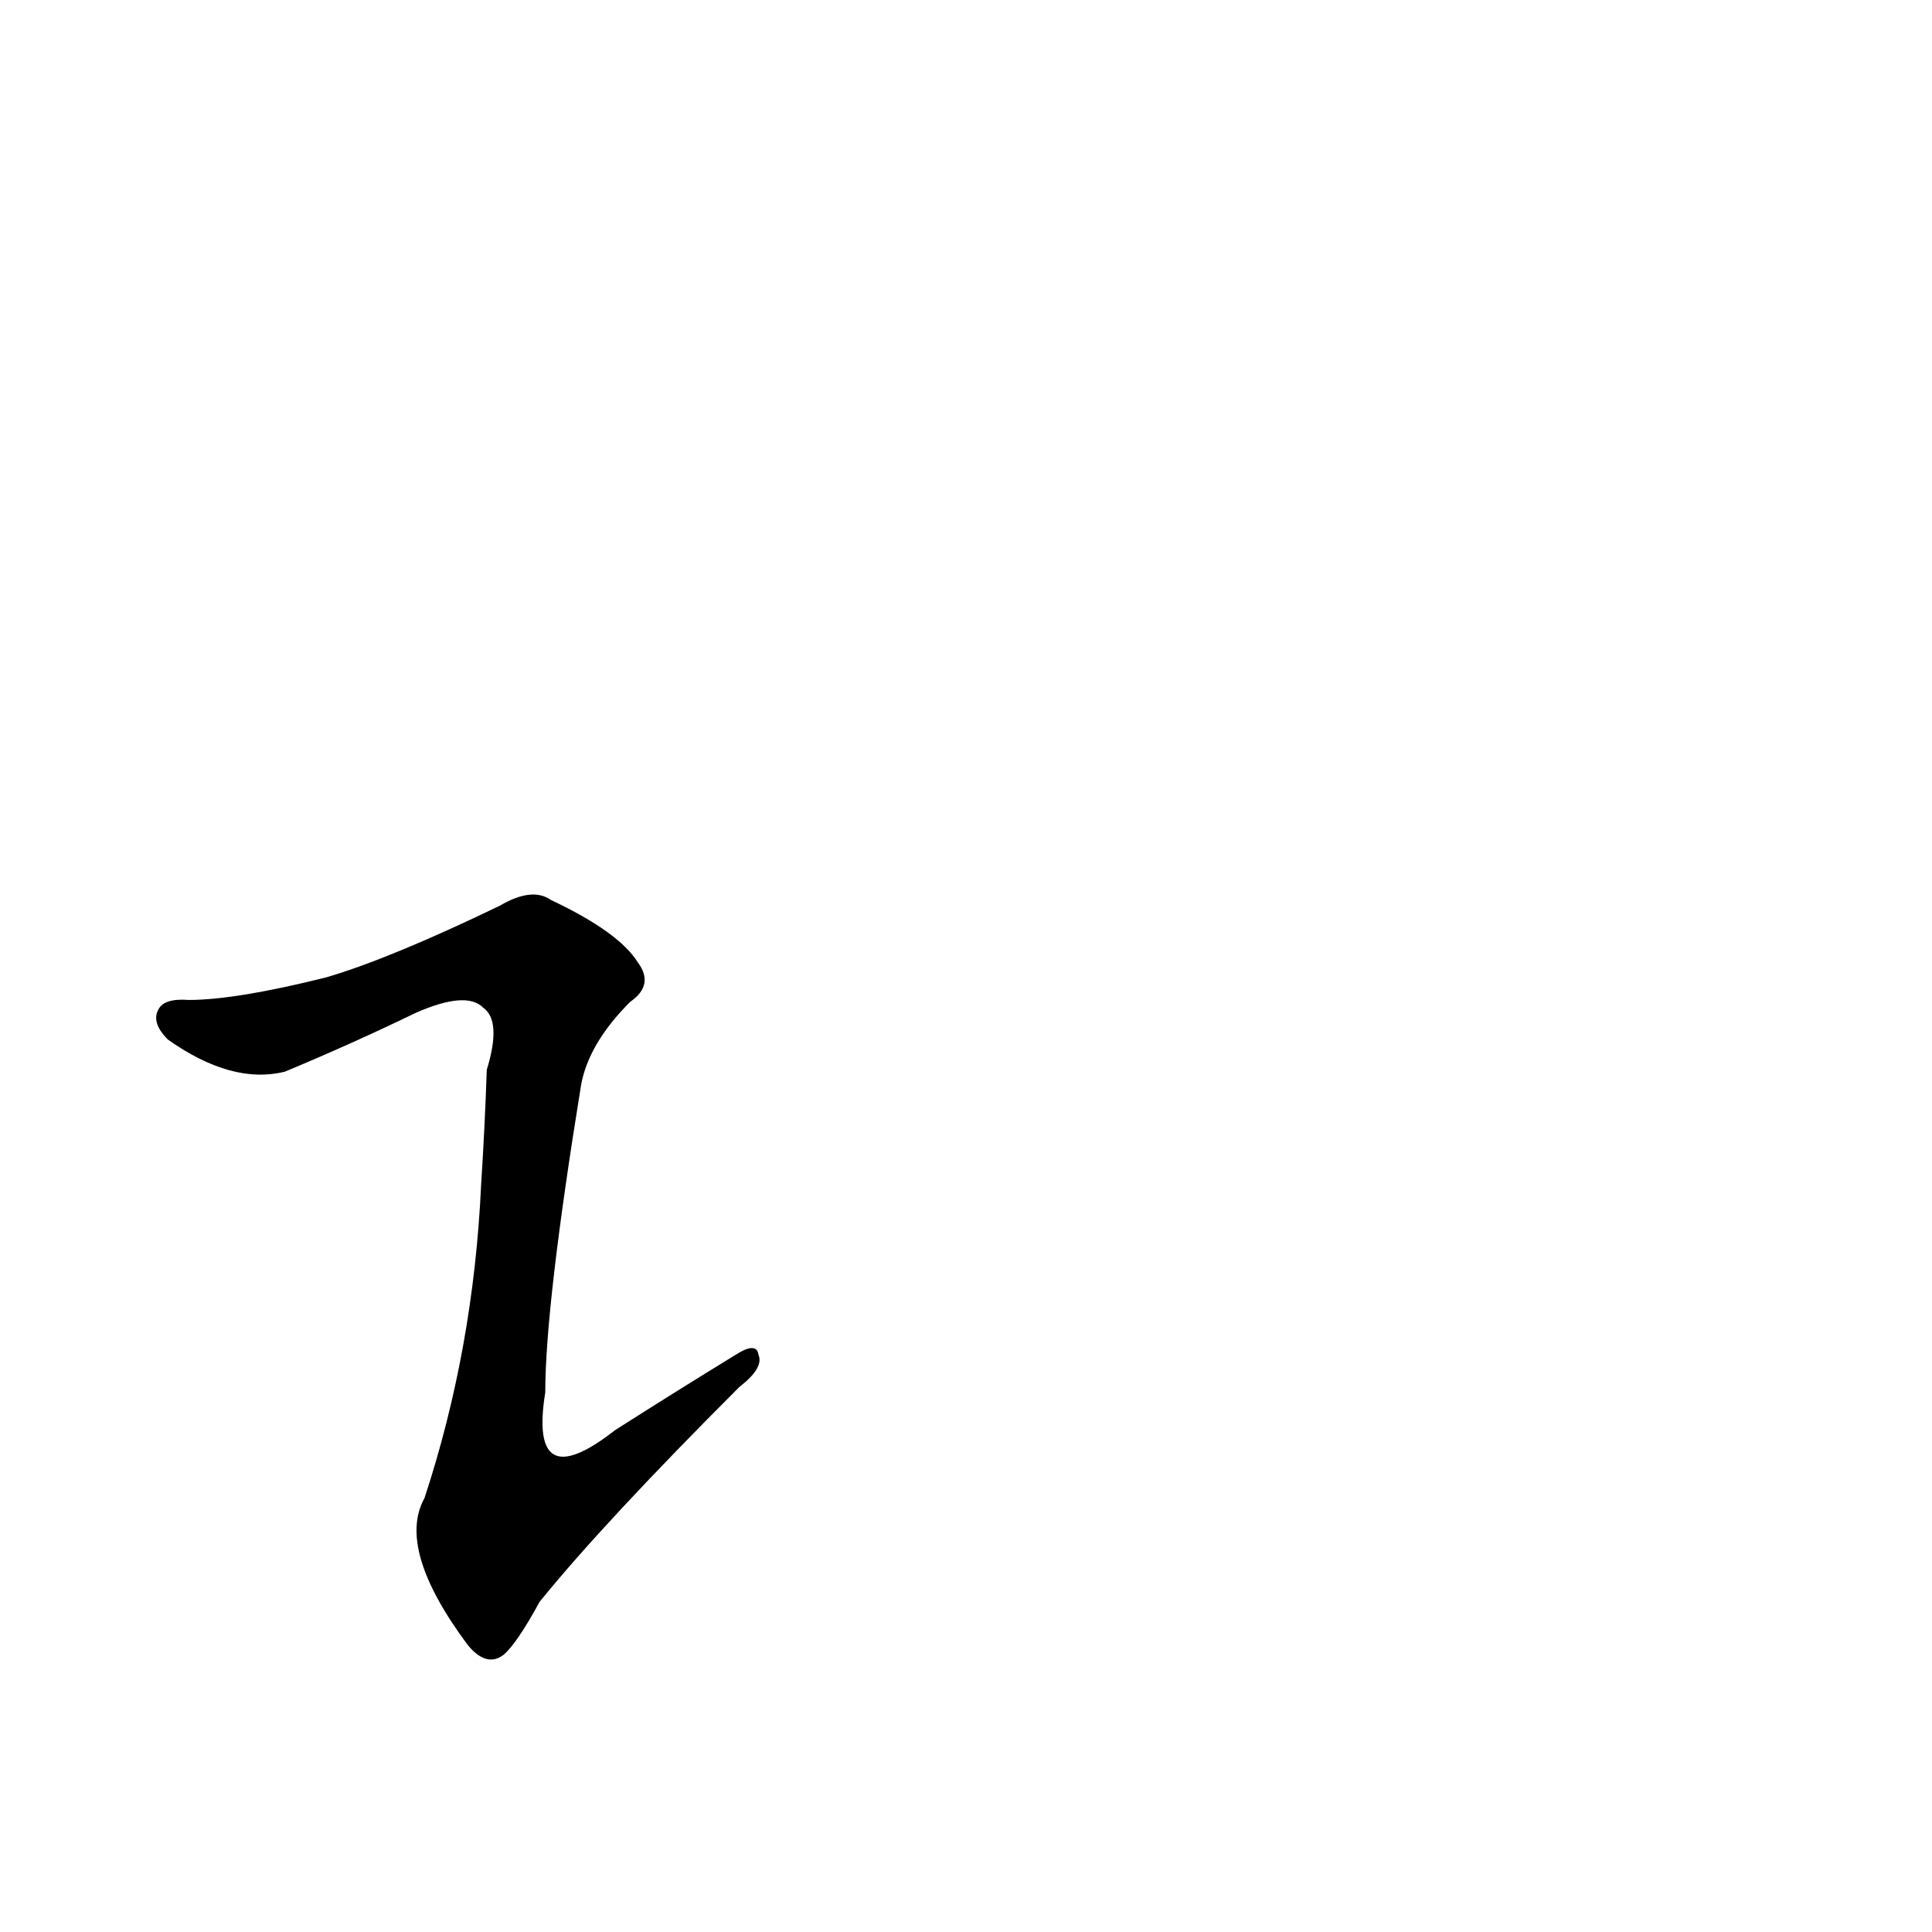 <?xml version='1.0' encoding='utf-8'?>
<svg xmlns="http://www.w3.org/2000/svg" version="1.1" viewBox="0 0 1024 1024"><g transform="scale(1, -1) translate(0, -900)"><path d="M 173 382 Q 125 370 100 370 Q 87 371 84 365 Q 80 358 89 349 Q 123 325 151 332 Q 187 347 220 363 Q 247 375 256 366 Q 266 359 258 333 Q 257 303 255 272 Q 251 185 225 106 Q 210 79 248 28 Q 258 16 267 23 Q 274 29 286 51 Q 320 93 392 165 Q 405 175 402 182 Q 401 189 390 182 Q 359 163 326 142 Q 280 106 289 162 Q 289 208 308 325 Q 312 347 334 369 Q 347 378 338 390 Q 328 406 292 423 Q 282 430 265 420 Q 207 392 173 382 Z" fill="black" /></g></svg>